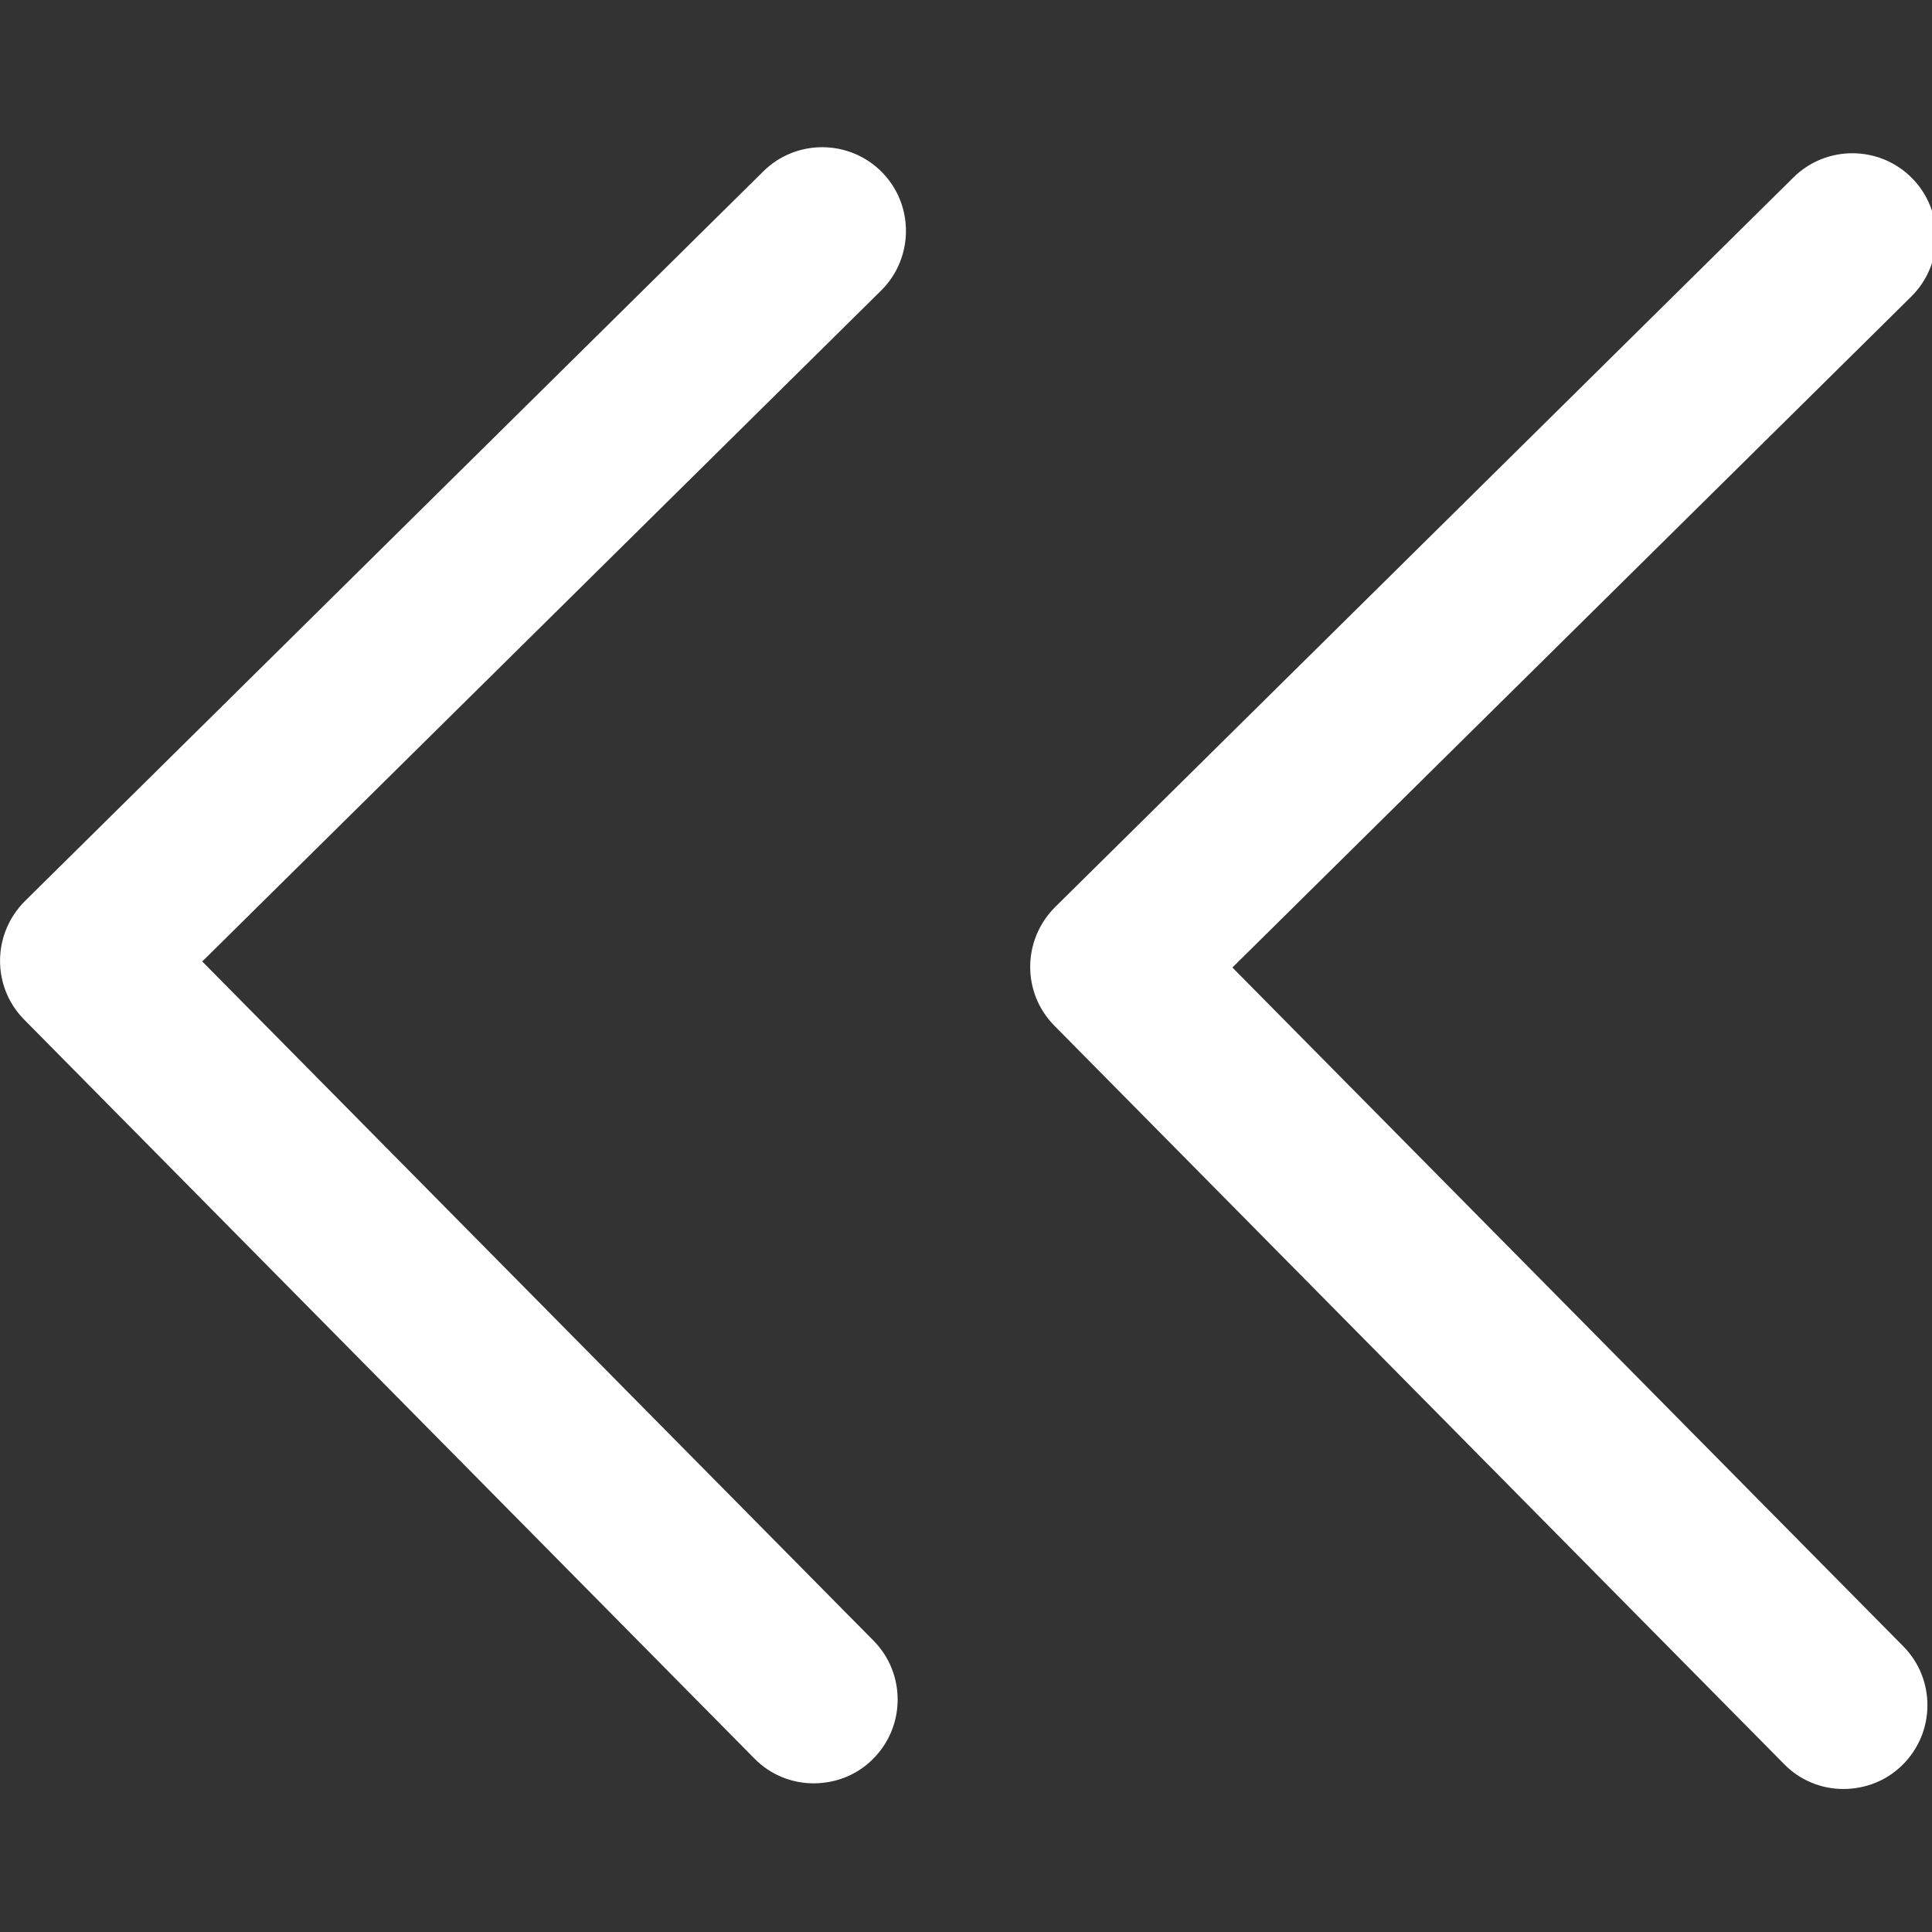<?xml version="1.0" encoding="utf-8"?>
<!-- Generator: Adobe Illustrator 21.0.0, SVG Export Plug-In . SVG Version: 6.00 Build 0)  -->
<svg version="1.1" id="Capa_1" xmlns="http://www.w3.org/2000/svg" xmlns:xlink="http://www.w3.org/1999/xlink" x="0px" y="0px"
	 viewBox="0 0 512 512" style="enable-background:new 0 0 512 512;" xml:space="preserve">
<rect x="0" y="0" width="512" height="512" fill="#333333" stroke="none"/>
<style type="text/css">
	.st0{fill:#FFFFFF;}
</style>
<g>
	<g>
		<path class="st0" d="M6.4,270.2L199.9,466c4.3,4.4,10,6.6,15.7,6.6c5.7,0,11.4-2.1,15.7-6.4c8.7-8.6,8.8-22.7,0.2-31.4L53.6,254.8
			L233.5,77c8.7-8.6,8.8-22.7,0.2-31.4c-8.6-8.7-22.7-8.8-31.4-0.2L6.6,238.8C-2.1,247.5-2.2,261.5,6.4,270.2z"/>
	</g>
</g>
<g>
	<g>
		<path class="st0" d="M279.4,271.8l193.4,195.7c4.3,4.4,10,6.6,15.7,6.6c5.7,0,11.4-2.1,15.7-6.4c8.7-8.6,8.8-22.7,0.2-31.4
			L326.6,256.4L506.5,78.6c8.7-8.6,8.8-22.7,0.2-31.4c-8.6-8.7-22.7-8.8-31.4-0.2L279.6,240.4C270.9,249.1,270.8,263.1,279.4,271.8z
			"/>
	</g>
</g>
</svg>
